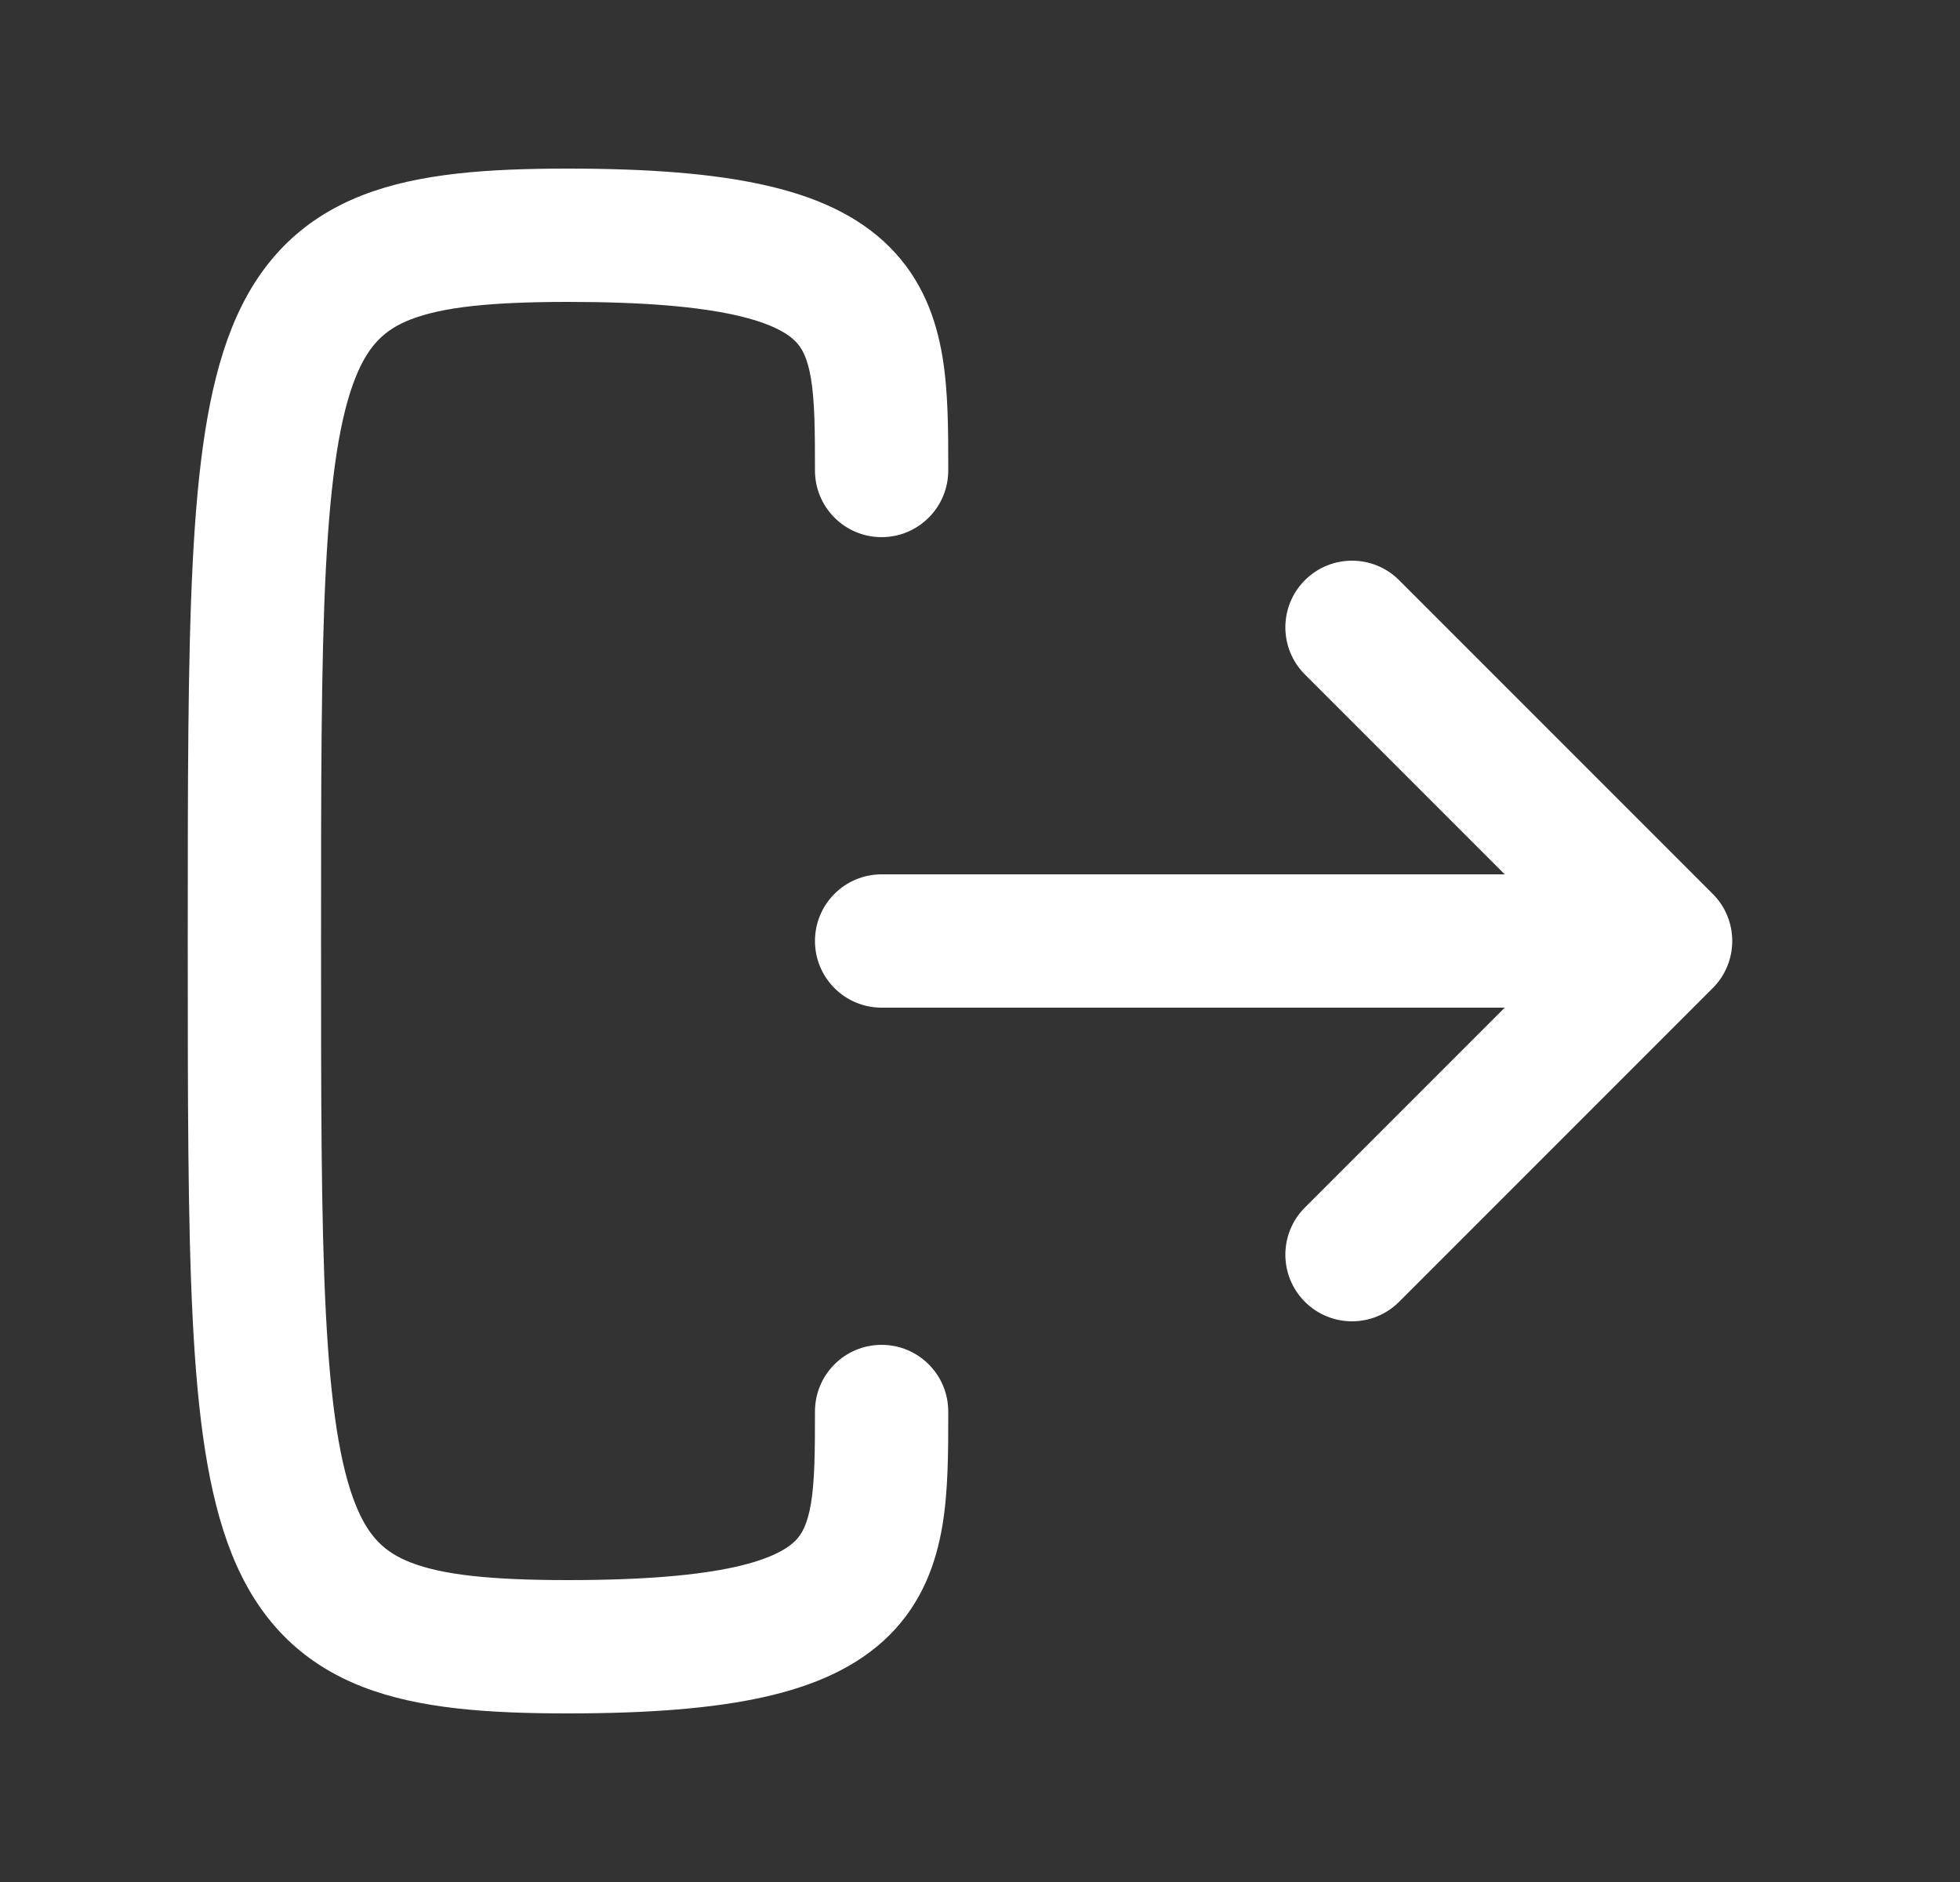 <svg width="25" height="24" viewBox="0 0 25 24" fill="none" xmlns="http://www.w3.org/2000/svg">
<rect x="0" y="0" width="25" height="24" fill="#333333" stroke="none"/>
<path fill-rule="evenodd" clip-rule="evenodd" d="M4.095 12C4.095 9.991 4.095 8.454 4.156 7.262C4.218 6.055 4.34 5.301 4.534 4.816C4.703 4.392 4.914 4.2 5.24 4.073C5.641 3.918 6.249 3.85 7.245 3.85C8.219 3.85 8.898 3.912 9.373 4.017C9.846 4.122 10.049 4.256 10.144 4.351C10.228 4.435 10.299 4.56 10.344 4.827C10.392 5.118 10.395 5.478 10.395 6C10.395 6.469 10.775 6.85 11.245 6.85C11.714 6.85 12.095 6.469 12.095 6L12.095 5.957V5.957C12.095 5.491 12.095 4.993 12.021 4.548C11.94 4.064 11.762 3.565 11.346 3.149C10.94 2.743 10.393 2.502 9.742 2.358C9.092 2.213 8.271 2.15 7.245 2.15C6.241 2.15 5.348 2.207 4.624 2.489C3.826 2.8 3.286 3.358 2.956 4.184C2.65 4.949 2.521 5.945 2.458 7.175C2.395 8.416 2.395 9.996 2.395 11.975V11.976V12V12.024V12.024C2.395 14.004 2.395 15.584 2.458 16.825C2.521 18.055 2.65 19.051 2.956 19.816C3.286 20.642 3.826 21.2 4.624 21.511C5.348 21.793 6.241 21.85 7.245 21.85C8.271 21.85 9.092 21.787 9.742 21.642C10.393 21.497 10.94 21.256 11.346 20.851C11.762 20.435 11.94 19.935 12.021 19.452C12.095 19.007 12.095 18.509 12.095 18.043V18.043L12.095 18C12.095 17.53 11.714 17.15 11.245 17.15C10.775 17.15 10.395 17.53 10.395 18C10.395 18.521 10.392 18.881 10.344 19.173C10.299 19.439 10.228 19.565 10.144 19.649C10.049 19.743 9.846 19.878 9.373 19.983C8.898 20.088 8.219 20.15 7.245 20.15C6.249 20.15 5.641 20.082 5.24 19.926C4.914 19.799 4.703 19.608 4.534 19.184C4.34 18.699 4.218 17.945 4.156 16.738C4.095 15.546 4.095 14.009 4.095 12ZM17.846 7.399C17.514 7.067 16.976 7.067 16.644 7.399C16.312 7.731 16.312 8.269 16.644 8.601L19.193 11.15H11.245C10.775 11.15 10.395 11.53 10.395 12C10.395 12.469 10.775 12.85 11.245 12.85H19.193L16.644 15.399C16.312 15.731 16.312 16.269 16.644 16.601C16.976 16.933 17.514 16.933 17.846 16.601L21.846 12.601C22.178 12.269 22.178 11.731 21.846 11.399L17.846 7.399Z" fill="white"/>
</svg>
